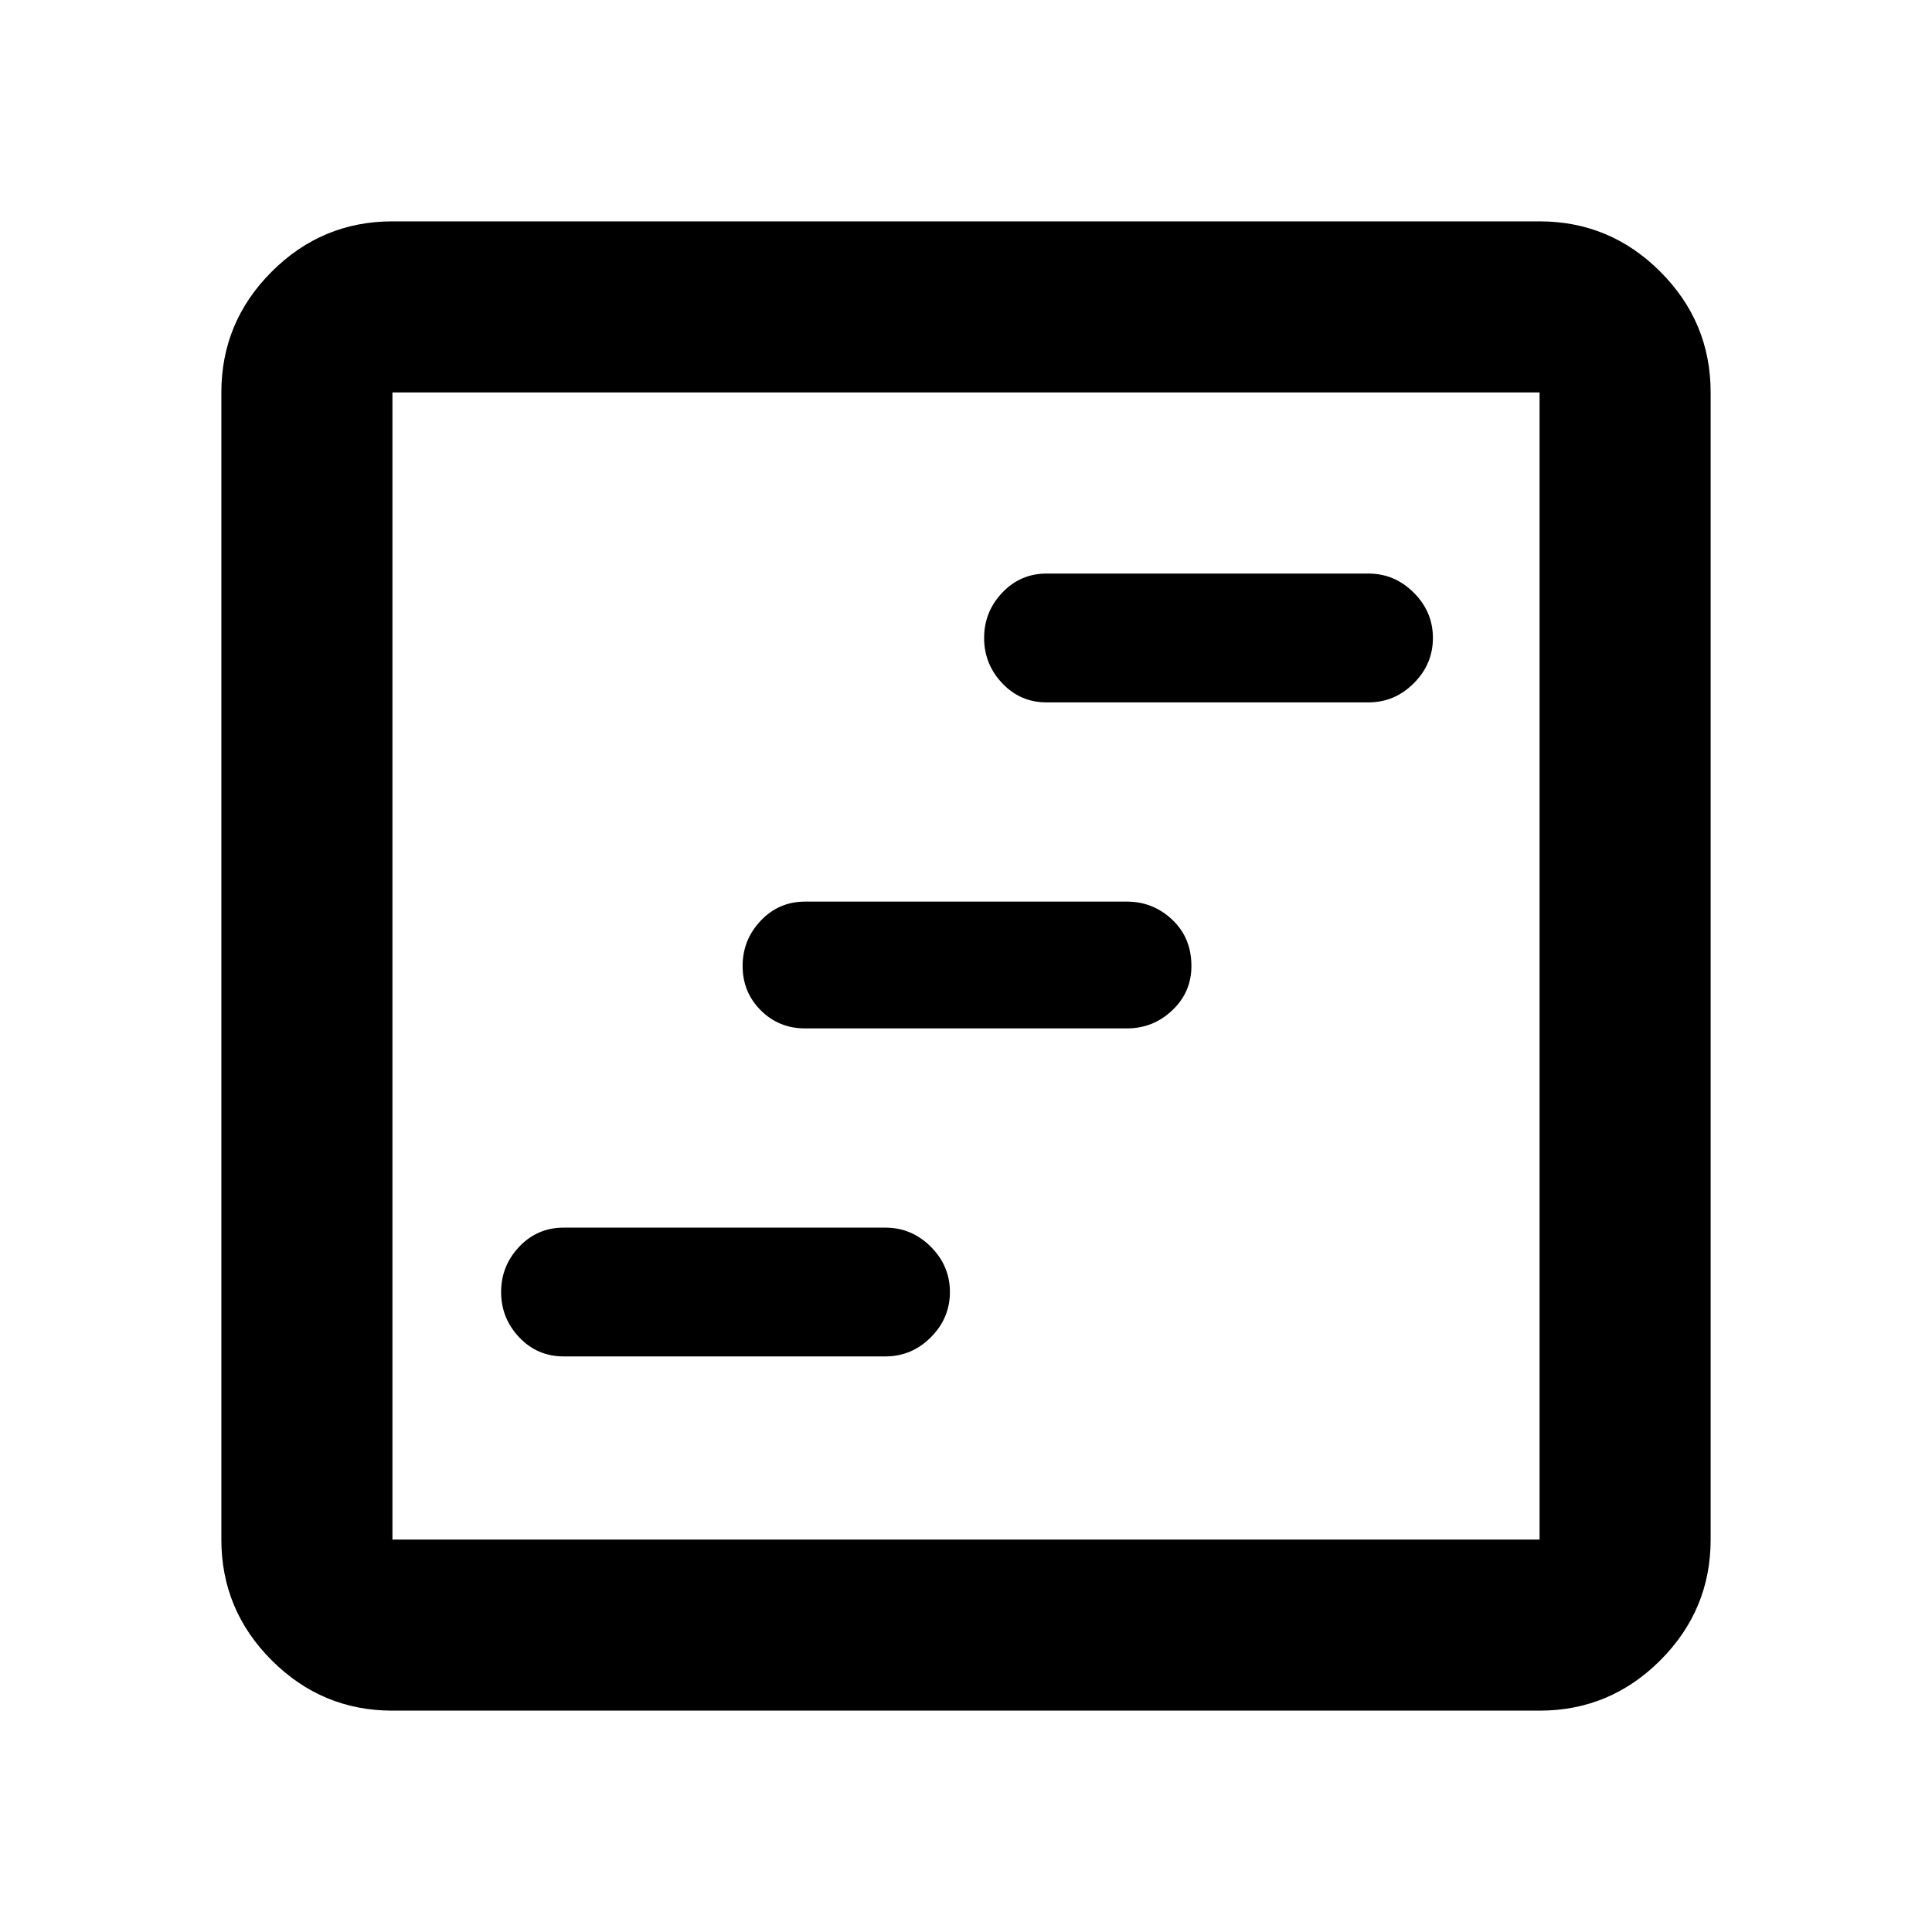 <svg xmlns="http://www.w3.org/2000/svg" height="40" width="40"><path d="M11.667 28.083h6.666q.542 0 .938-.395.396-.396.396-.938 0-.542-.396-.938-.396-.395-.938-.395h-6.666q-.542 0-.917.395-.375.396-.375.938 0 .542.375.938.375.395.917.395Zm10-13.541h6.666q.542 0 .938-.396.396-.396.396-.938 0-.541-.396-.937t-.938-.396h-6.666q-.542 0-.917.396t-.375.937q0 .542.375.938.375.396.917.396Zm-5 6.75h6.666q.542 0 .938-.375.396-.375.396-.917 0-.583-.396-.958t-.938-.375h-6.666q-.542 0-.917.395-.375.396-.375.938 0 .542.375.917t.917.375ZM8.125 35.417q-1.458 0-2.5-1.042t-1.042-2.5V8.125q0-1.458 1.042-2.5t2.5-1.042h23.75q1.458 0 2.5 1.042t1.042 2.5v23.75q0 1.458-1.042 2.5t-2.5 1.042Zm0-3.542h23.75V8.125H8.125v23.75Zm0 0V8.125v23.75Z"/></svg>